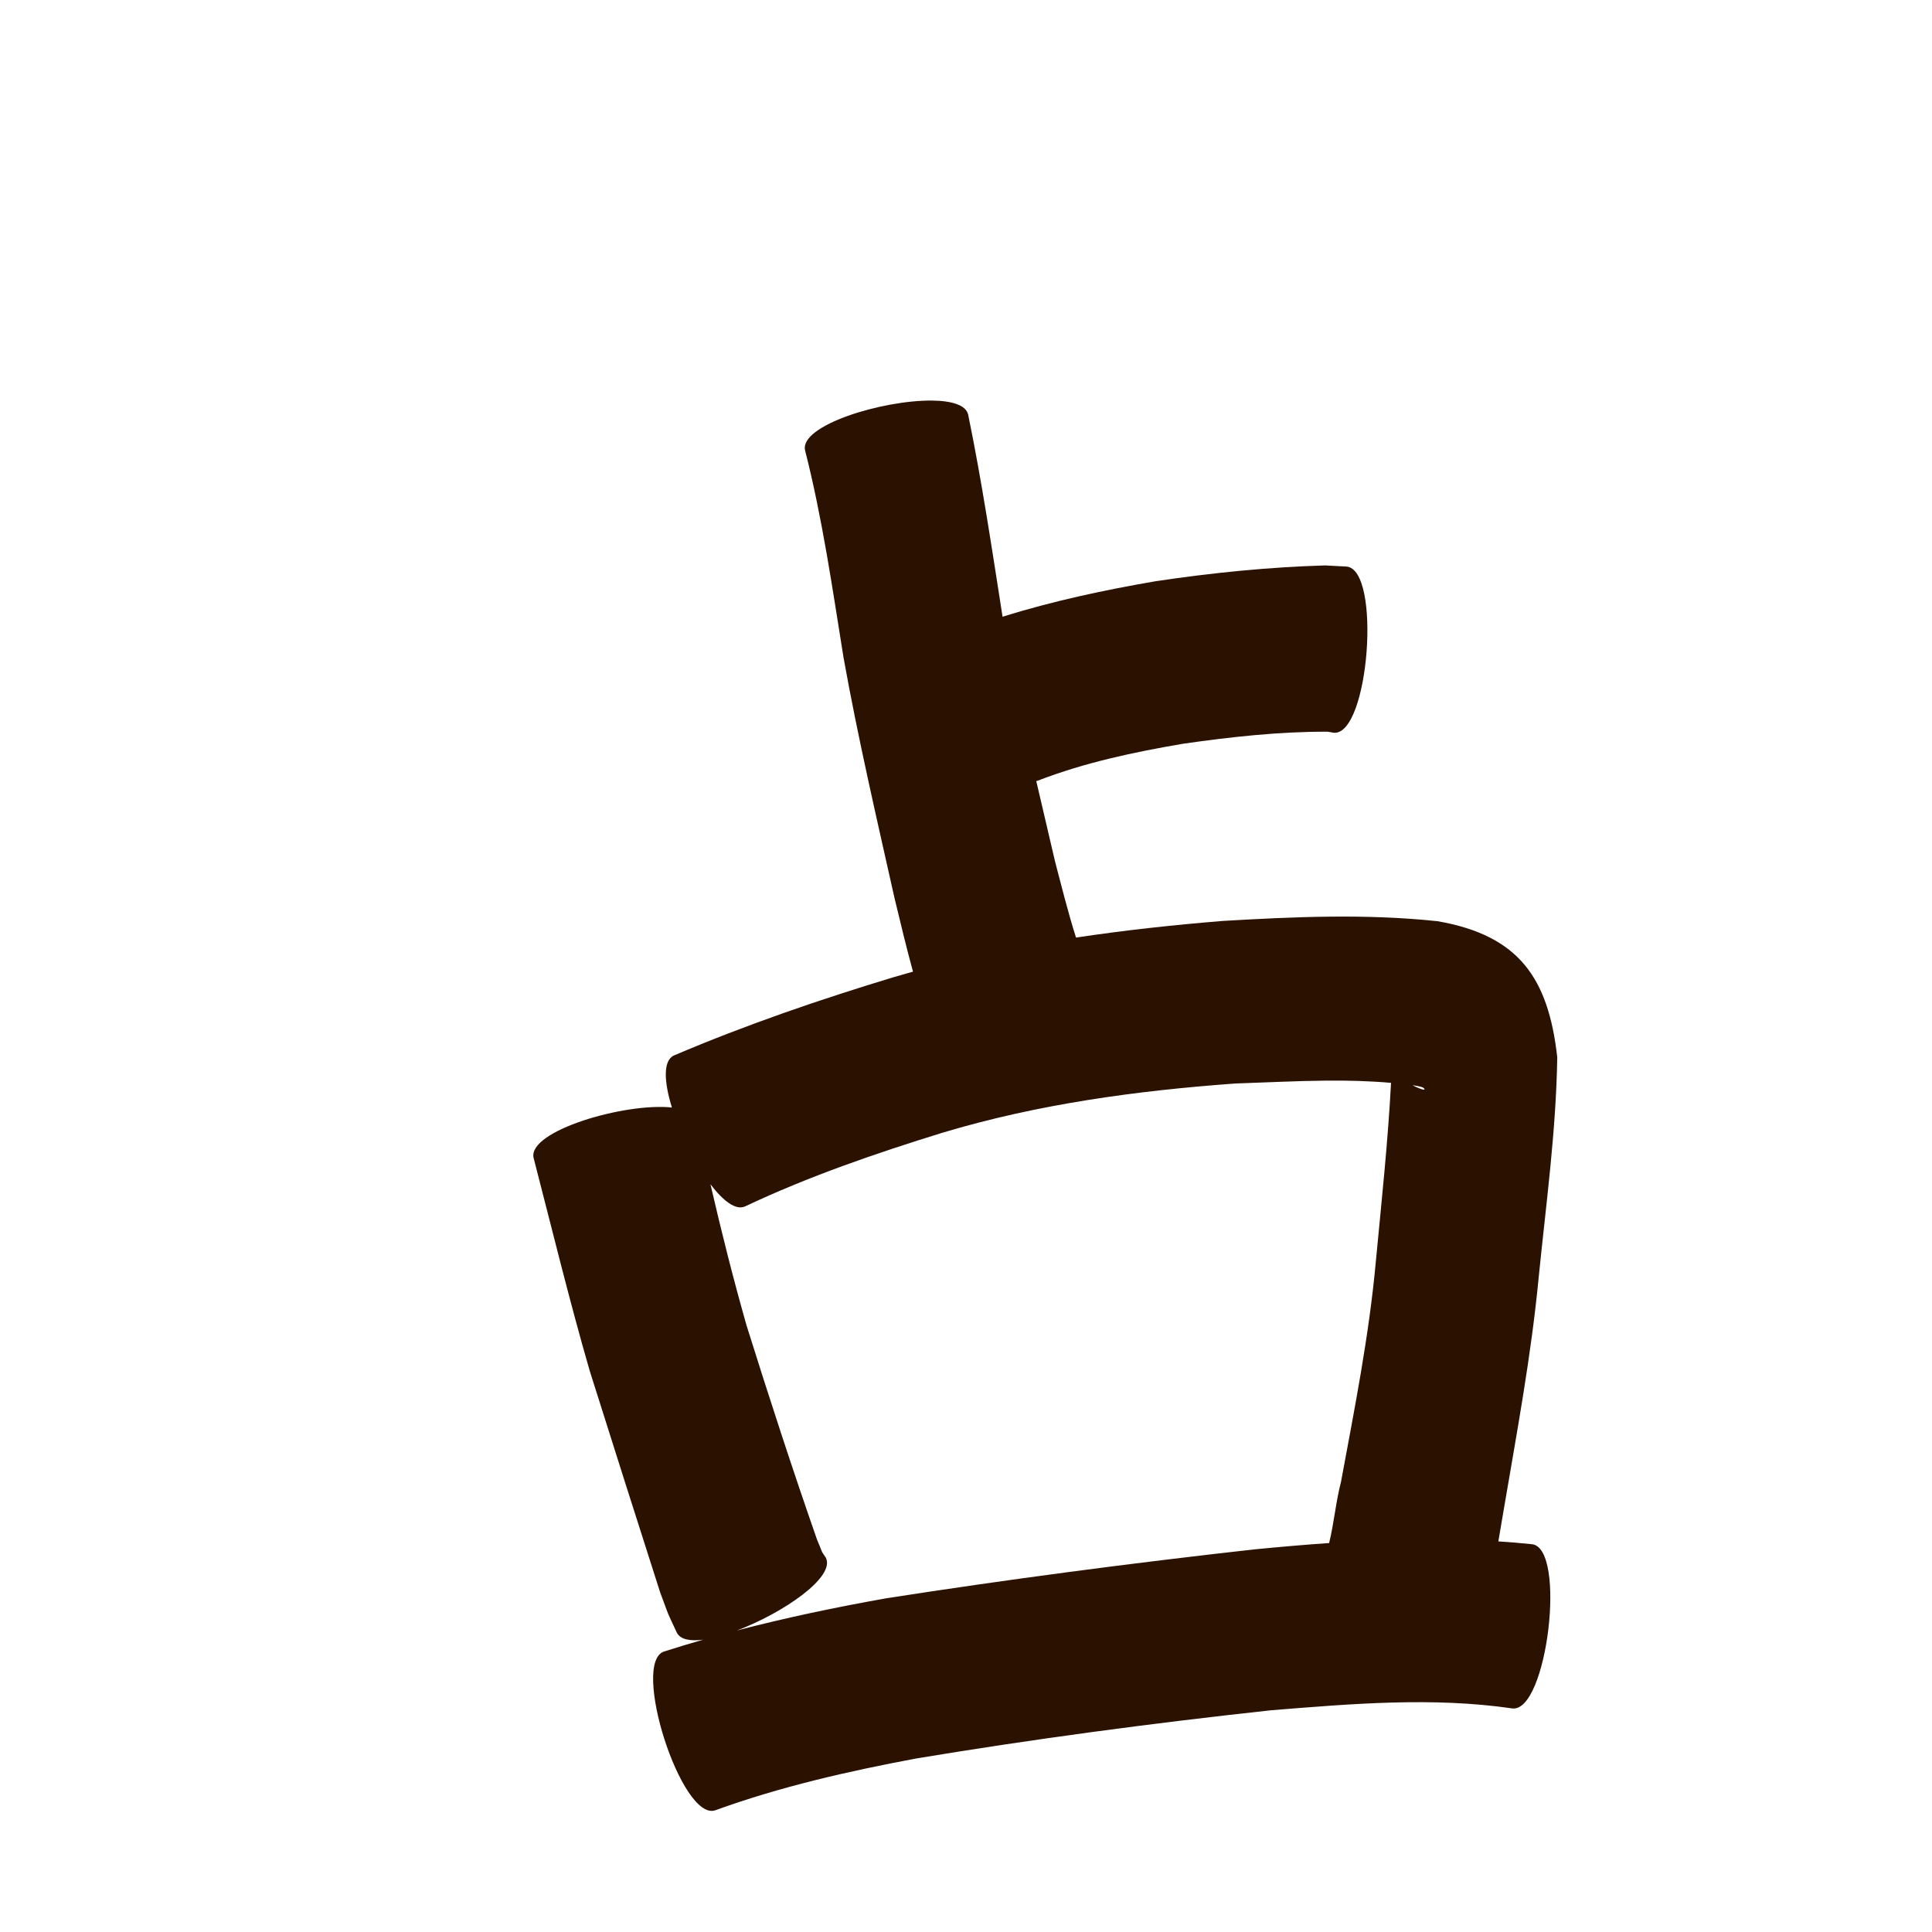 <?xml version="1.0" encoding="UTF-8" standalone="no"?>
<svg
   xmlns:dc="http://purl.org/dc/elements/1.1/"
   xmlns:cc="http://creativecommons.org/ns#"
   xmlns:rdf="http://www.w3.org/1999/02/22-rdf-syntax-ns#"
   xmlns:svg="http://www.w3.org/2000/svg"
   xmlns="http://www.w3.org/2000/svg"
   xmlns:sodipodi="http://sodipodi.sourceforge.net/DTD/sodipodi-0.dtd"
   xmlns:inkscape="http://www.inkscape.org/namespaces/inkscape"
   width="1024"
   height="1024"
   id="U5360"
   version="1.1"
   inkscape:version="0.48.0 r9654"
   sodipodi:docname="U+5360.svg">
  <defs
     id="defs10" />
  <sodipodi:namedview
     pagecolor="#ffffff"
     bordercolor="#666666"
     borderopacity="1"
     objecttolerance="10"
     gridtolerance="10"
     guidetolerance="10"
     inkscape:pageopacity="0"
     inkscape:pageshadow="2"
     inkscape:window-width="640"
     inkscape:window-height="480"
     id="namedview8"
     showgrid="false"
     inkscape:zoom="0.27441406"
     inkscape:cx="512"
     inkscape:cy="512"
     inkscape:window-x="0"
     inkscape:window-y="25"
     inkscape:window-maximized="0"
     inkscape:current-layer="U5360" />
  <path
     style="fill:#2b1100;fill-opacity:1;fill-rule:nonzero;stroke:none"
     d="M 494.062 212.312 C 467.682 212.007 423.821 225.442 426.688 238.625 C 435.894 274.783 441.179 311.764 447.094 348.562 C 454.769 391.332 464.644 433.67 474.125 476.062 C 477.263 489.059 480.374 502.095 483.906 515 C 480.678 515.893 477.436 516.804 474.219 517.75 C 434.534 529.76 395.33 543.183 357.156 559.438 C 351.287 562.218 351.998 573.62 356.125 587 C 331.16 584.335 279.562 599.435 282.812 613.688 C 292.567 651.346 301.732 689.089 312.531 726.469 C 324.919 765.6 337.294 804.764 349.844 843.844 C 355.478 858.917 352.45 851.75 358.719 865.312 C 360.561 868.978 365.777 869.968 372.719 869.062 C 365.803 871.04 358.898 873.126 352.031 875.312 C 334.168 881.029 361.136 965.248 379 959.531 C 413.557 946.968 449.344 938.846 485.406 932.062 C 547.928 921.683 610.779 913.314 673.781 906.469 C 716.178 903.057 759.246 899.326 801.562 905.5 C 820.024 907.723 830.492 820.692 812.031 818.469 C 806.077 817.853 800.119 817.357 794.156 816.969 C 795.115 811.52 796.029 806.054 796.938 800.594 C 803.904 759.536 811.571 718.562 815.531 677.062 C 819.427 638.245 824.781 599.402 825.375 560.375 C 820.665 518.386 805.074 495.748 761.875 488.25 C 724.039 484.237 685.911 485.887 648 488.125 C 622.019 490.239 596.063 493.046 570.312 496.938 C 566.093 483.633 562.722 470.045 559.188 456.562 C 555.86 442.381 552.523 428.197 549.25 414 C 549.509 413.943 549.778 413.875 550.031 413.781 C 574.862 404.161 600.926 398.652 627.094 394.188 C 652.447 390.56 678.046 387.733 703.688 387.812 L 706.969 388.375 C 725.657 389.791 732.313 301.697 713.625 300.281 C 709.848 300.093 706.089 299.875 702.312 299.688 C 672.189 300.565 642.109 303.632 612.312 308.094 C 584.977 312.801 557.854 318.606 531.375 326.875 C 525.777 291.107 520.451 255.282 513.156 219.812 C 512.035 214.654 504.385 212.432 494.062 212.312 z M 703 572.75 C 714.458 572.649 725.895 572.929 737.281 573.938 C 735.609 605.564 732.209 637.13 729.219 668.656 C 725.643 707.927 717.951 746.595 710.781 785.312 C 708.029 795.885 707.084 807.127 704.469 817.844 C 691.09 818.764 677.741 819.937 664.406 821.25 C 599.414 828.526 534.53 837.046 469.906 847.094 C 443.233 851.83 416.762 857.363 390.594 864.188 C 414.844 855.033 442.914 835.964 437.719 825.625 C 434.663 821.042 436.505 824.114 433.031 816 C 419.922 778.437 407.619 740.587 395.719 702.625 C 388.659 677.81 382.353 652.815 376.562 627.688 C 383.238 636.471 390.015 641.736 395 639.375 C 428.688 623.472 463.964 611.368 499.5 600.375 C 550 585.207 602.223 578.098 654.656 574.281 C 670.701 573.759 686.859 572.893 703 572.75 z M 748.625 575.219 C 749.488 575.336 750.357 575.435 751.219 575.562 C 752.378 575.981 753.844 575.913 754.688 576.812 C 756.291 578.519 751.954 576.914 748.625 575.219 z "
     id="path14145" />
</svg>

